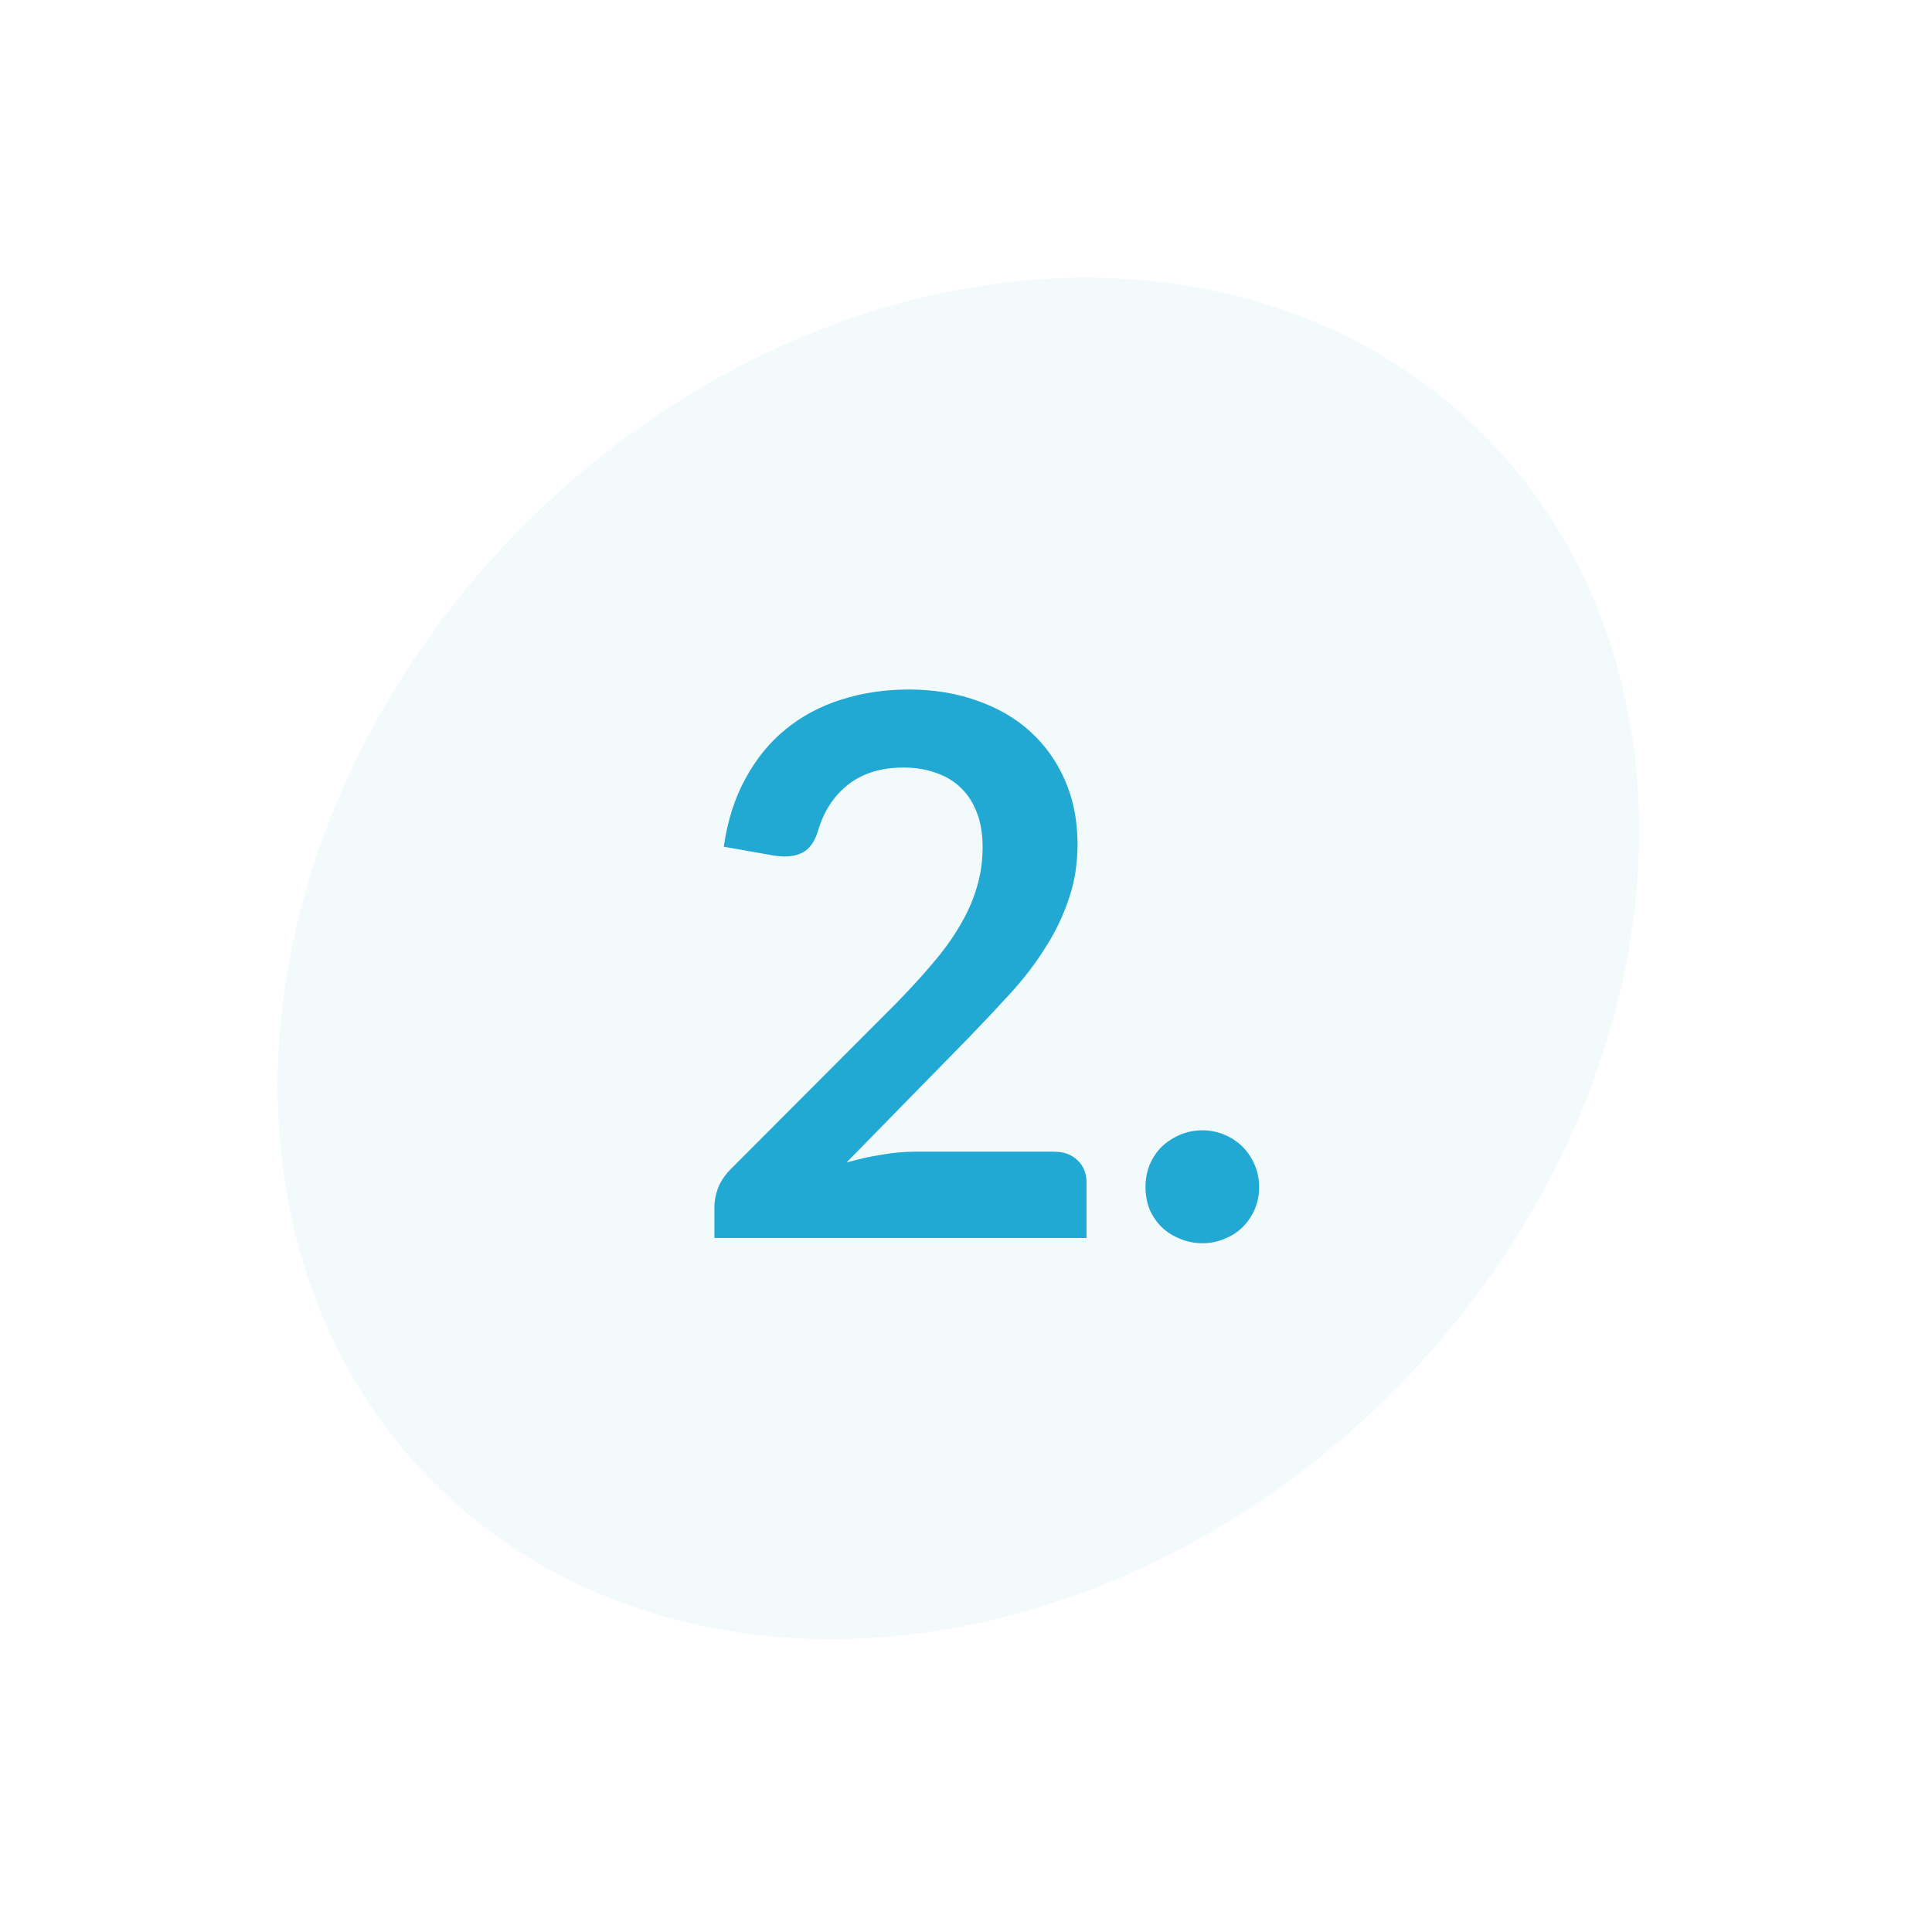 <svg width="103" height="103" viewBox="0 0 103 103" fill="none" xmlns="http://www.w3.org/2000/svg">
<ellipse opacity="0.06" cx="51.096" cy="51.096" rx="39.547" ry="32.714" transform="rotate(-45 51.096 51.096)" fill="#22A9D3"/>
<path d="M48.446 36.76C49.78 36.76 51 36.96 52.106 37.36C53.213 37.747 54.16 38.3 54.946 39.02C55.733 39.74 56.346 40.607 56.786 41.62C57.226 42.633 57.446 43.76 57.446 45C57.446 46.067 57.286 47.053 56.966 47.96C56.66 48.867 56.24 49.733 55.706 50.56C55.186 51.387 54.573 52.187 53.866 52.96C53.16 53.733 52.42 54.52 51.646 55.32L45.126 61.98C45.766 61.793 46.393 61.653 47.006 61.56C47.62 61.453 48.206 61.4 48.766 61.4H56.186C56.72 61.4 57.14 61.553 57.446 61.86C57.766 62.153 57.926 62.547 57.926 63.04V66H38.086V64.36C38.086 64.027 38.153 63.68 38.286 63.32C38.433 62.96 38.66 62.627 38.966 62.32L47.746 53.52C48.48 52.773 49.133 52.06 49.706 51.38C50.293 50.7 50.78 50.027 51.166 49.36C51.566 48.693 51.866 48.02 52.066 47.34C52.28 46.647 52.386 45.92 52.386 45.16C52.386 44.467 52.286 43.86 52.086 43.34C51.886 42.807 51.6 42.36 51.226 42C50.853 41.64 50.406 41.373 49.886 41.2C49.38 41.013 48.806 40.92 48.166 40.92C46.98 40.92 46 41.22 45.226 41.82C44.466 42.42 43.933 43.227 43.626 44.24C43.48 44.747 43.26 45.113 42.966 45.34C42.673 45.553 42.3 45.66 41.846 45.66C41.646 45.66 41.426 45.64 41.186 45.6L38.586 45.14C38.786 43.753 39.173 42.54 39.746 41.5C40.32 40.447 41.033 39.573 41.886 38.88C42.753 38.173 43.74 37.647 44.846 37.3C45.966 36.94 47.166 36.76 48.446 36.76ZM61.069 63.28C61.069 62.867 61.143 62.473 61.289 62.1C61.449 61.727 61.663 61.407 61.929 61.14C62.209 60.873 62.536 60.66 62.909 60.5C63.283 60.34 63.683 60.26 64.109 60.26C64.523 60.26 64.916 60.34 65.289 60.5C65.663 60.66 65.983 60.873 66.249 61.14C66.516 61.407 66.729 61.727 66.889 62.1C67.049 62.473 67.129 62.867 67.129 63.28C67.129 63.707 67.049 64.107 66.889 64.48C66.729 64.84 66.516 65.153 66.249 65.42C65.983 65.687 65.663 65.893 65.289 66.04C64.916 66.2 64.523 66.28 64.109 66.28C63.683 66.28 63.283 66.2 62.909 66.04C62.536 65.893 62.209 65.687 61.929 65.42C61.663 65.153 61.449 64.84 61.289 64.48C61.143 64.107 61.069 63.707 61.069 63.28Z" fill="#22A9D3"/>
</svg>
